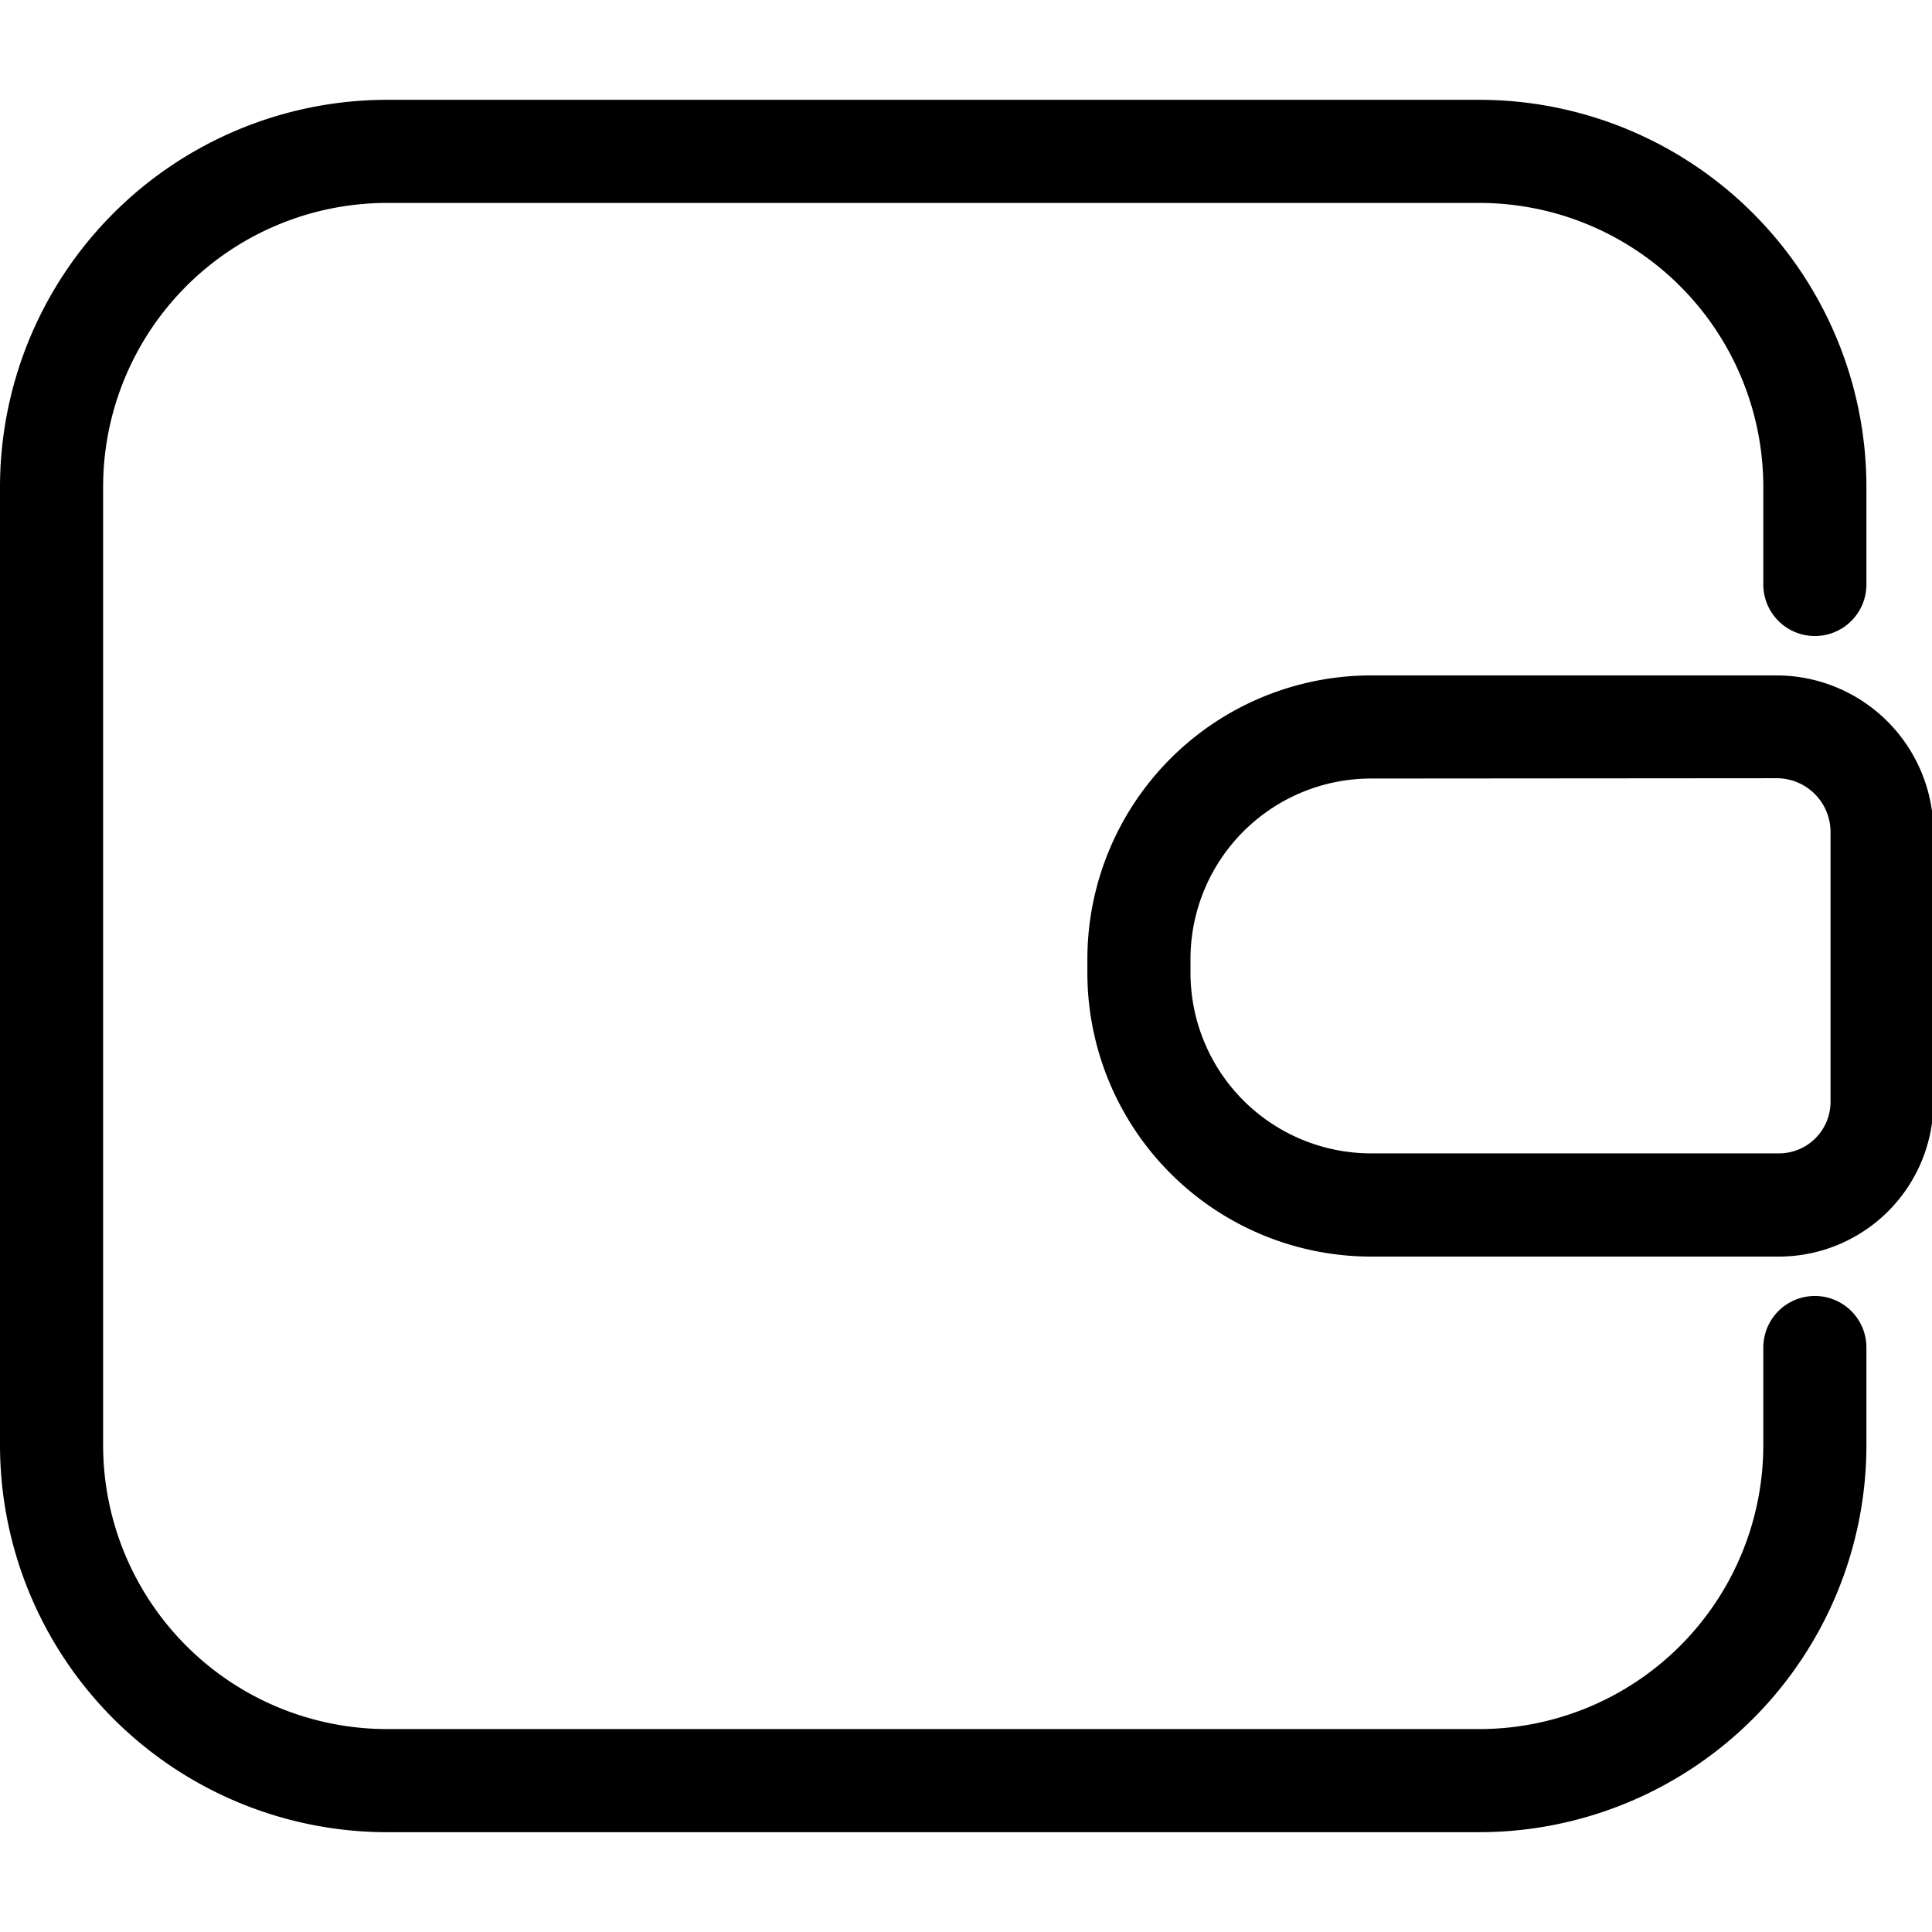 <svg class="icon" viewBox="0 0 1142 1024" version="1.1" xmlns="http://www.w3.org/2000/svg" p-id="4080" height="128" width="128"><path d="M874.545 1024h-646.095A228.937 228.937 0 0 1 0 795.307v-566.857A228.937 228.937 0 0 1 228.693 0h646.095A228.937 228.937 0 0 1 1103.238 228.693V286.476a30.476 30.476 0 0 1-60.952 0v-57.783A167.924 167.924 0 0 0 874.545 60.952h-646.095A167.924 167.924 0 0 0 60.952 228.693v566.857A167.924 167.924 0 0 0 228.693 963.048h646.095A167.924 167.924 0 0 0 1042.286 795.307V737.524a30.476 30.476 0 0 1 60.952 0v57.783A228.937 228.937 0 0 1 874.545 1024zM1051.55 683.764h-241.189a167.802 167.802 0 0 1-167.619-167.619v-8.29a167.802 167.802 0 0 1 167.619-167.619h239.787A92.83 92.83 0 0 1 1142.857 432.762v159.695a91.429 91.429 0 0 1-91.307 91.307z m-241.189-282.575a106.789 106.789 0 0 0-106.667 106.667v8.229a106.789 106.789 0 0 0 106.667 106.667h241.189a30.476 30.476 0 0 0 30.476-30.476V432.762a31.817 31.817 0 0 0-31.756-31.756z" p-id="4081"></path></svg>